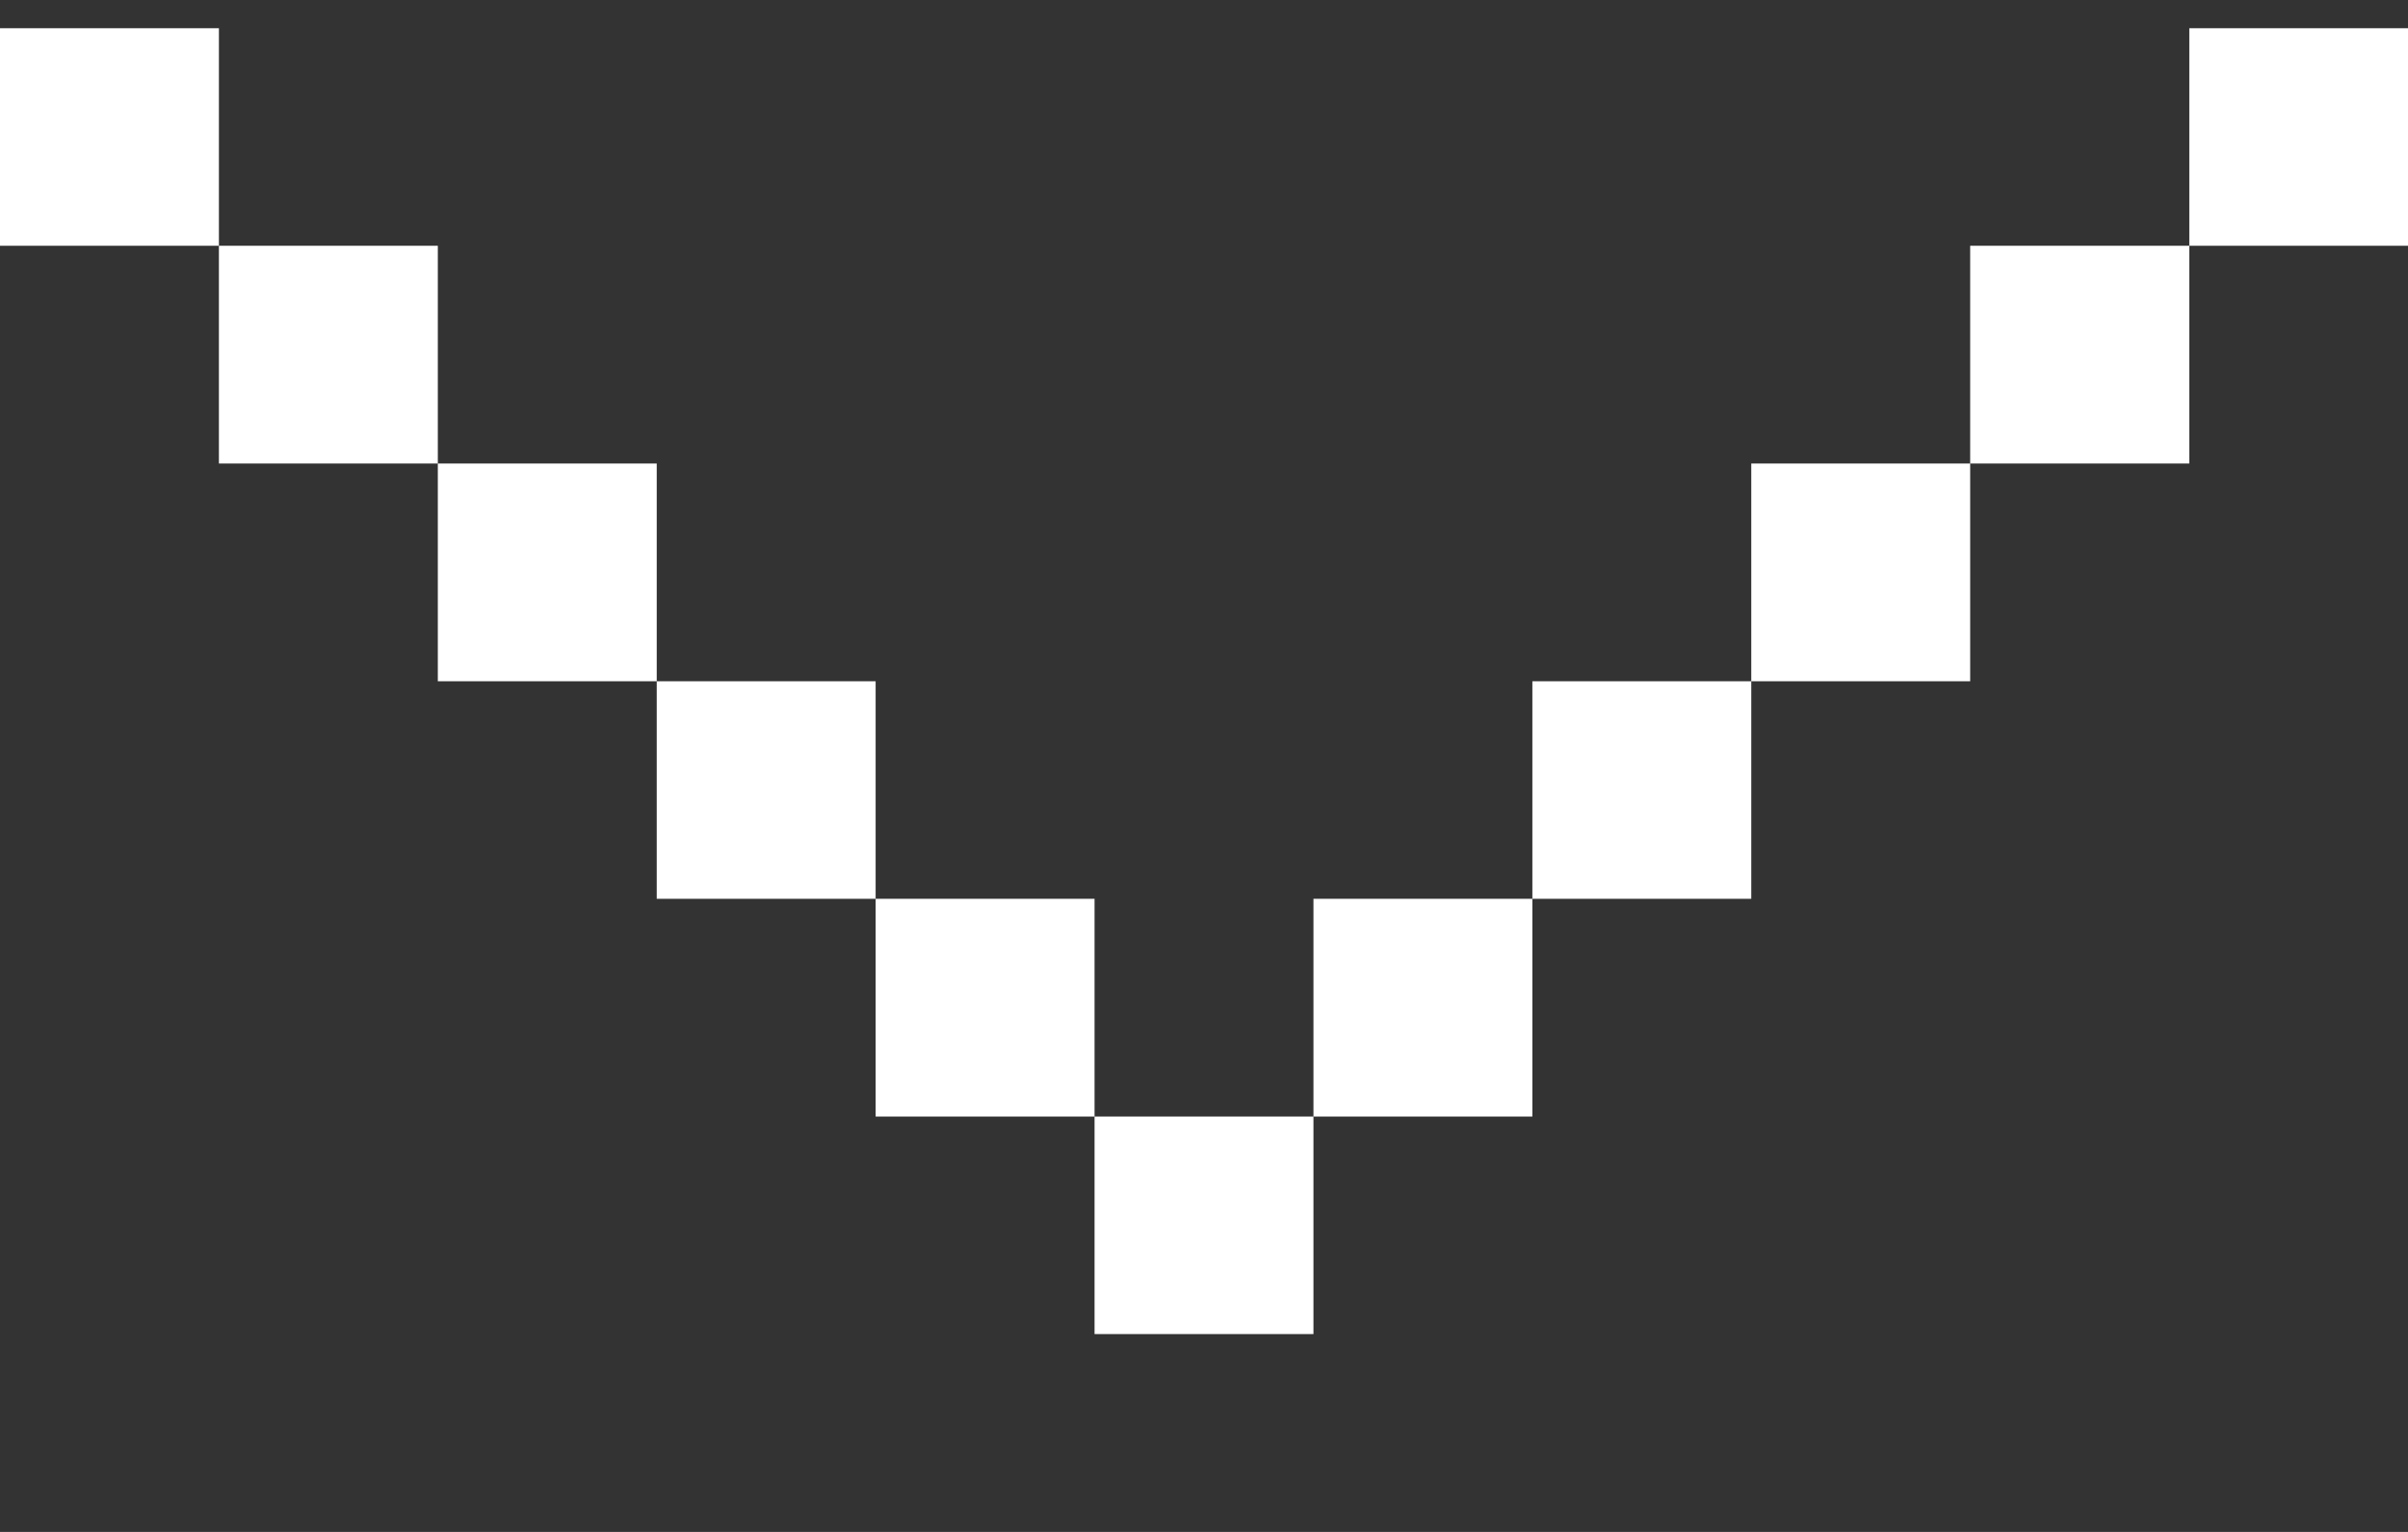 <svg xmlns="http://www.w3.org/2000/svg" width="11px" height="7px"><rect width="100%" height="100%" fill="#333333" stroke="none"/><path fill-rule="evenodd" fill="rgb(255, 255, 255)"
 d="M10.001,1.123 L10.001,0.129 L11.000,0.129 L11.000,1.123 L10.001,1.123 ZM9.000,2.118 L9.000,1.123 L10.001,1.123 L10.001,2.118 L9.000,2.118 ZM8.000,3.113 L8.000,2.118 L9.000,2.118 L9.000,3.113 L8.000,3.113 ZM7.000,4.107 L7.000,3.113 L8.000,3.113 L8.000,4.107 L7.000,4.107 ZM6.000,5.102 L6.000,4.107 L7.000,4.107 L7.000,5.102 L6.000,5.102 ZM5.000,6.096 L5.000,5.102 L6.000,5.102 L6.000,6.096 L5.000,6.096 ZM4.000,4.107 L5.000,4.107 L5.000,5.102 L4.000,5.102 L4.000,4.107 ZM3.000,3.113 L4.000,3.113 L4.000,4.107 L3.000,4.107 L3.000,3.113 ZM2.000,2.118 L3.000,2.118 L3.000,3.113 L2.000,3.113 L2.000,2.118 ZM1.000,1.123 L2.000,1.123 L2.000,2.118 L1.000,2.118 L1.000,1.123 ZM0.000,0.129 L1.000,0.129 L1.000,1.123 L0.000,1.123 L0.000,0.129 Z"/></svg>
